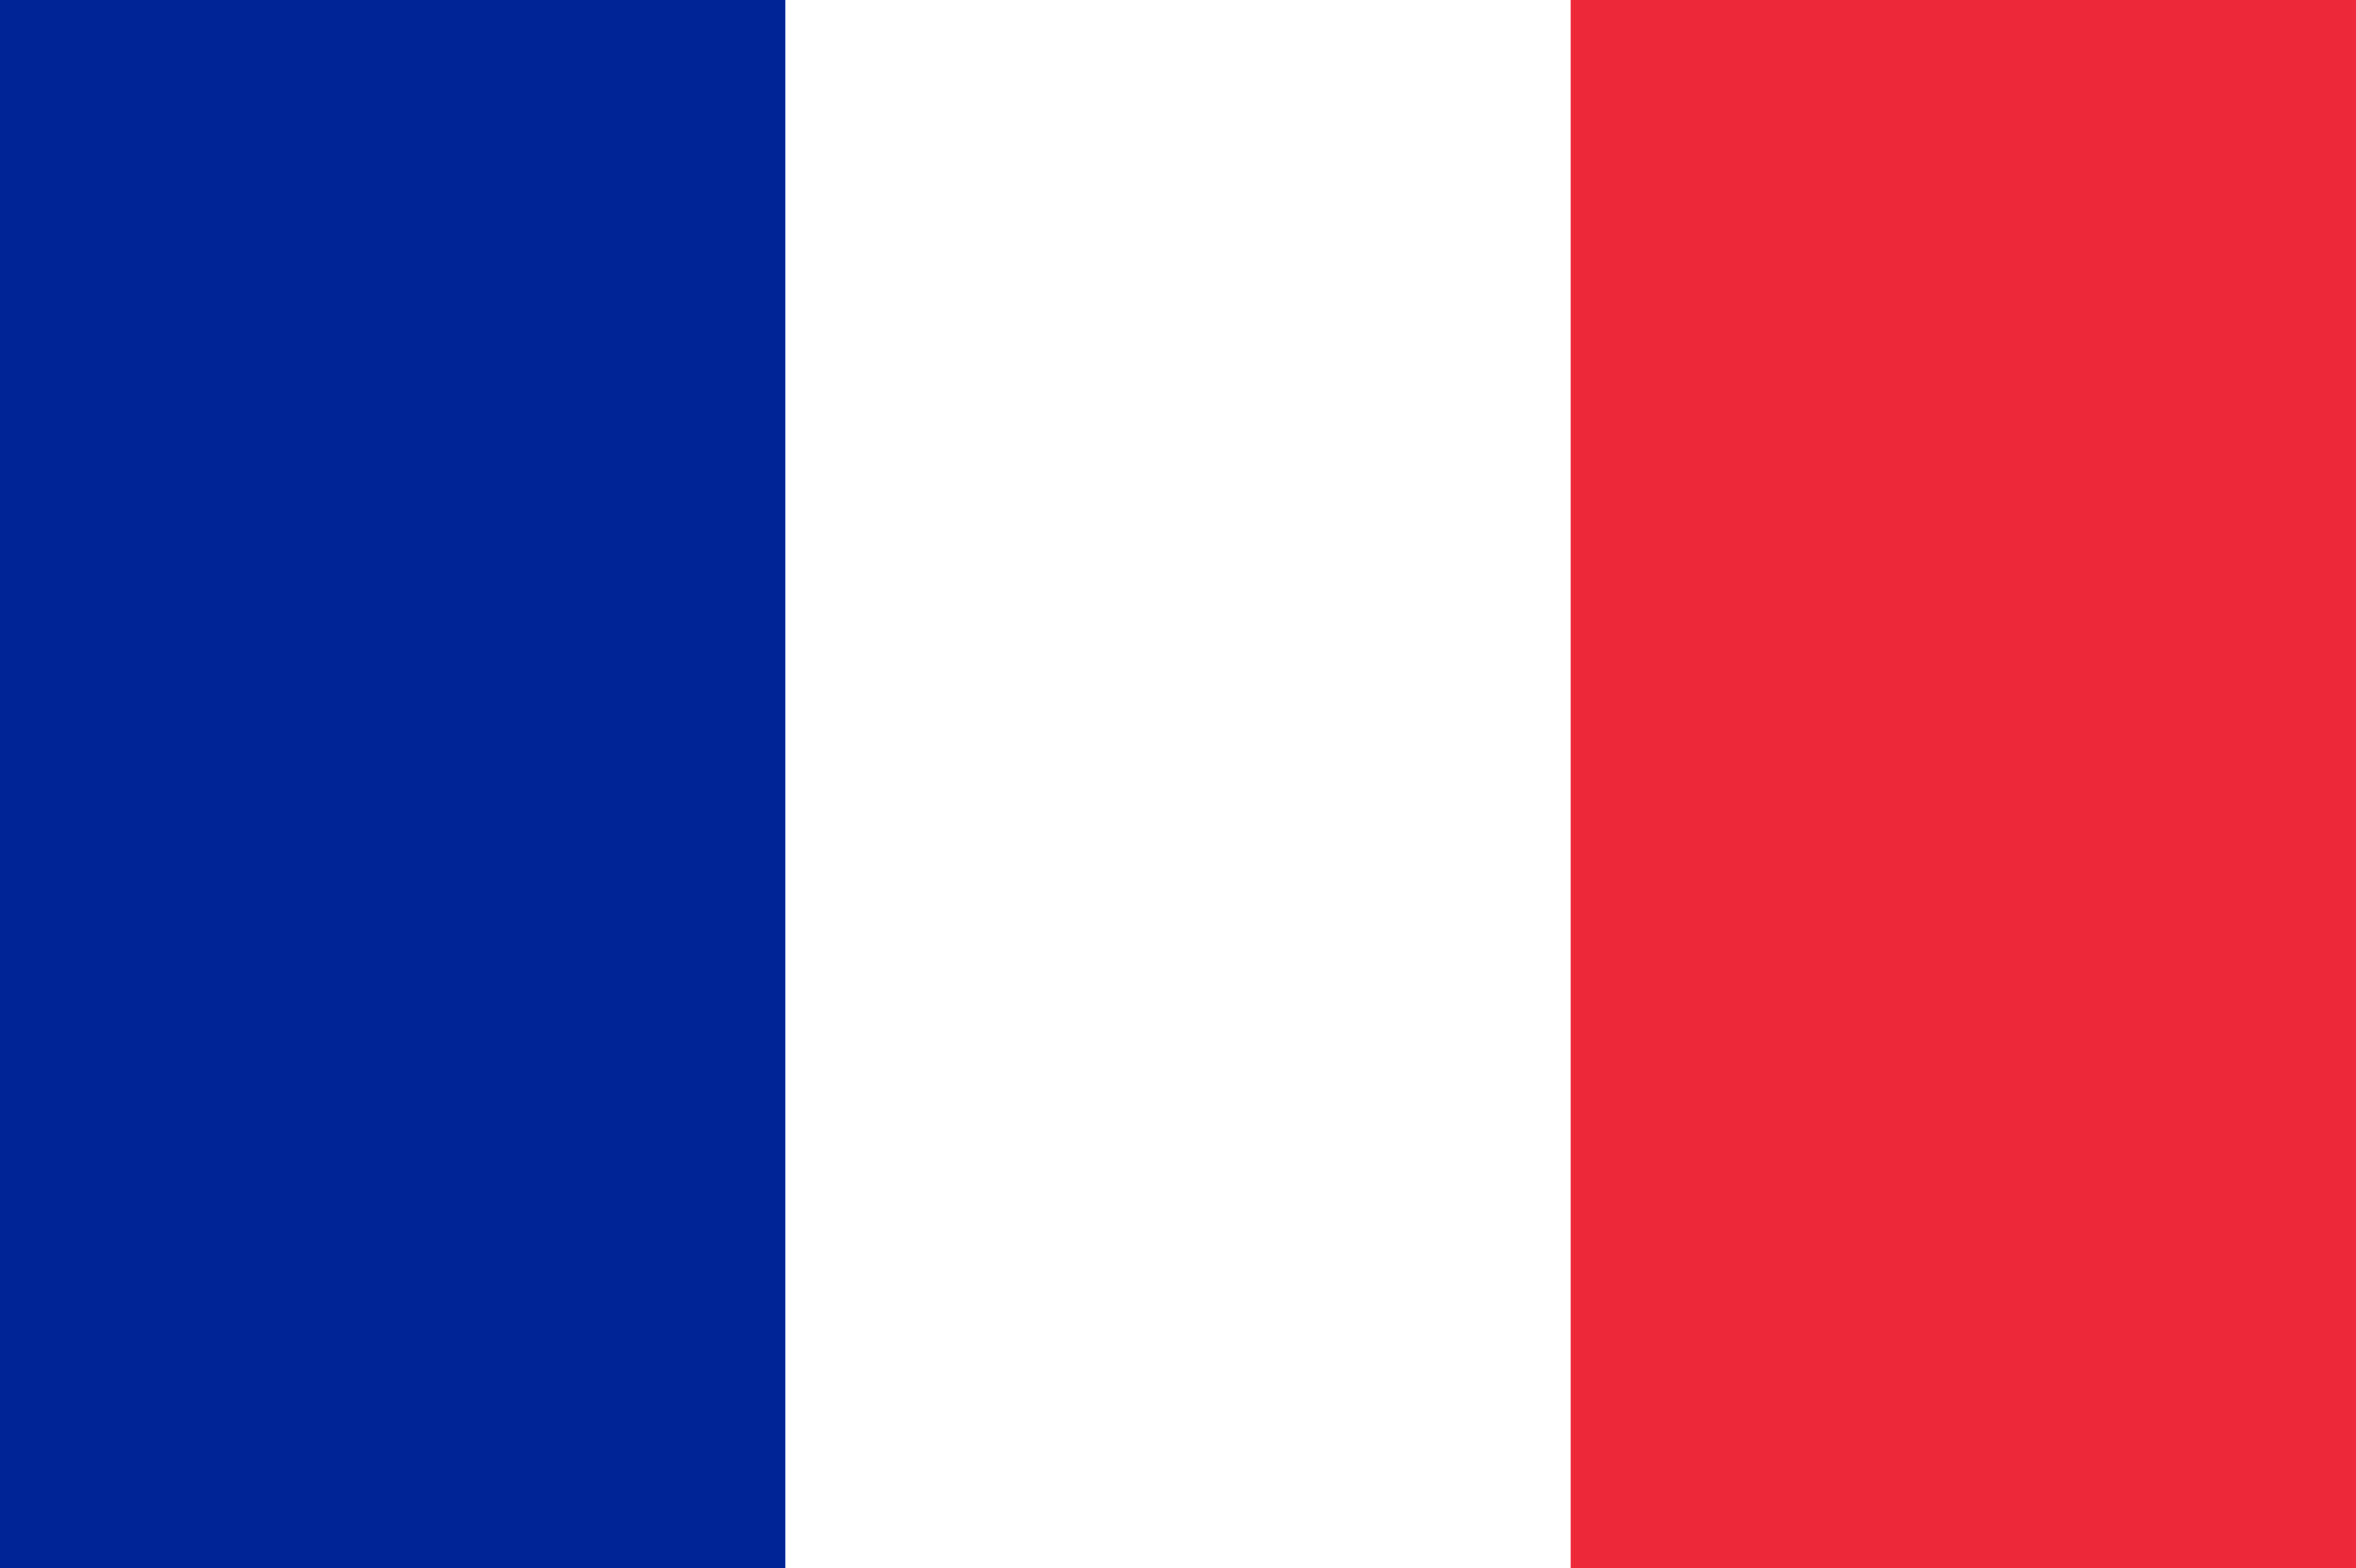 <svg viewBox="0 0 341 227" fill="none" xmlns="http://www.w3.org/2000/svg">
<path d="M341 0H0V227H341V0Z" fill="#ED2939"/>
<path d="M227.333 0H0V227H227.333V0Z" fill="white"/>
<path d="M113.667 0H0V227H113.667V0Z" fill="#002395"/>
</svg>
